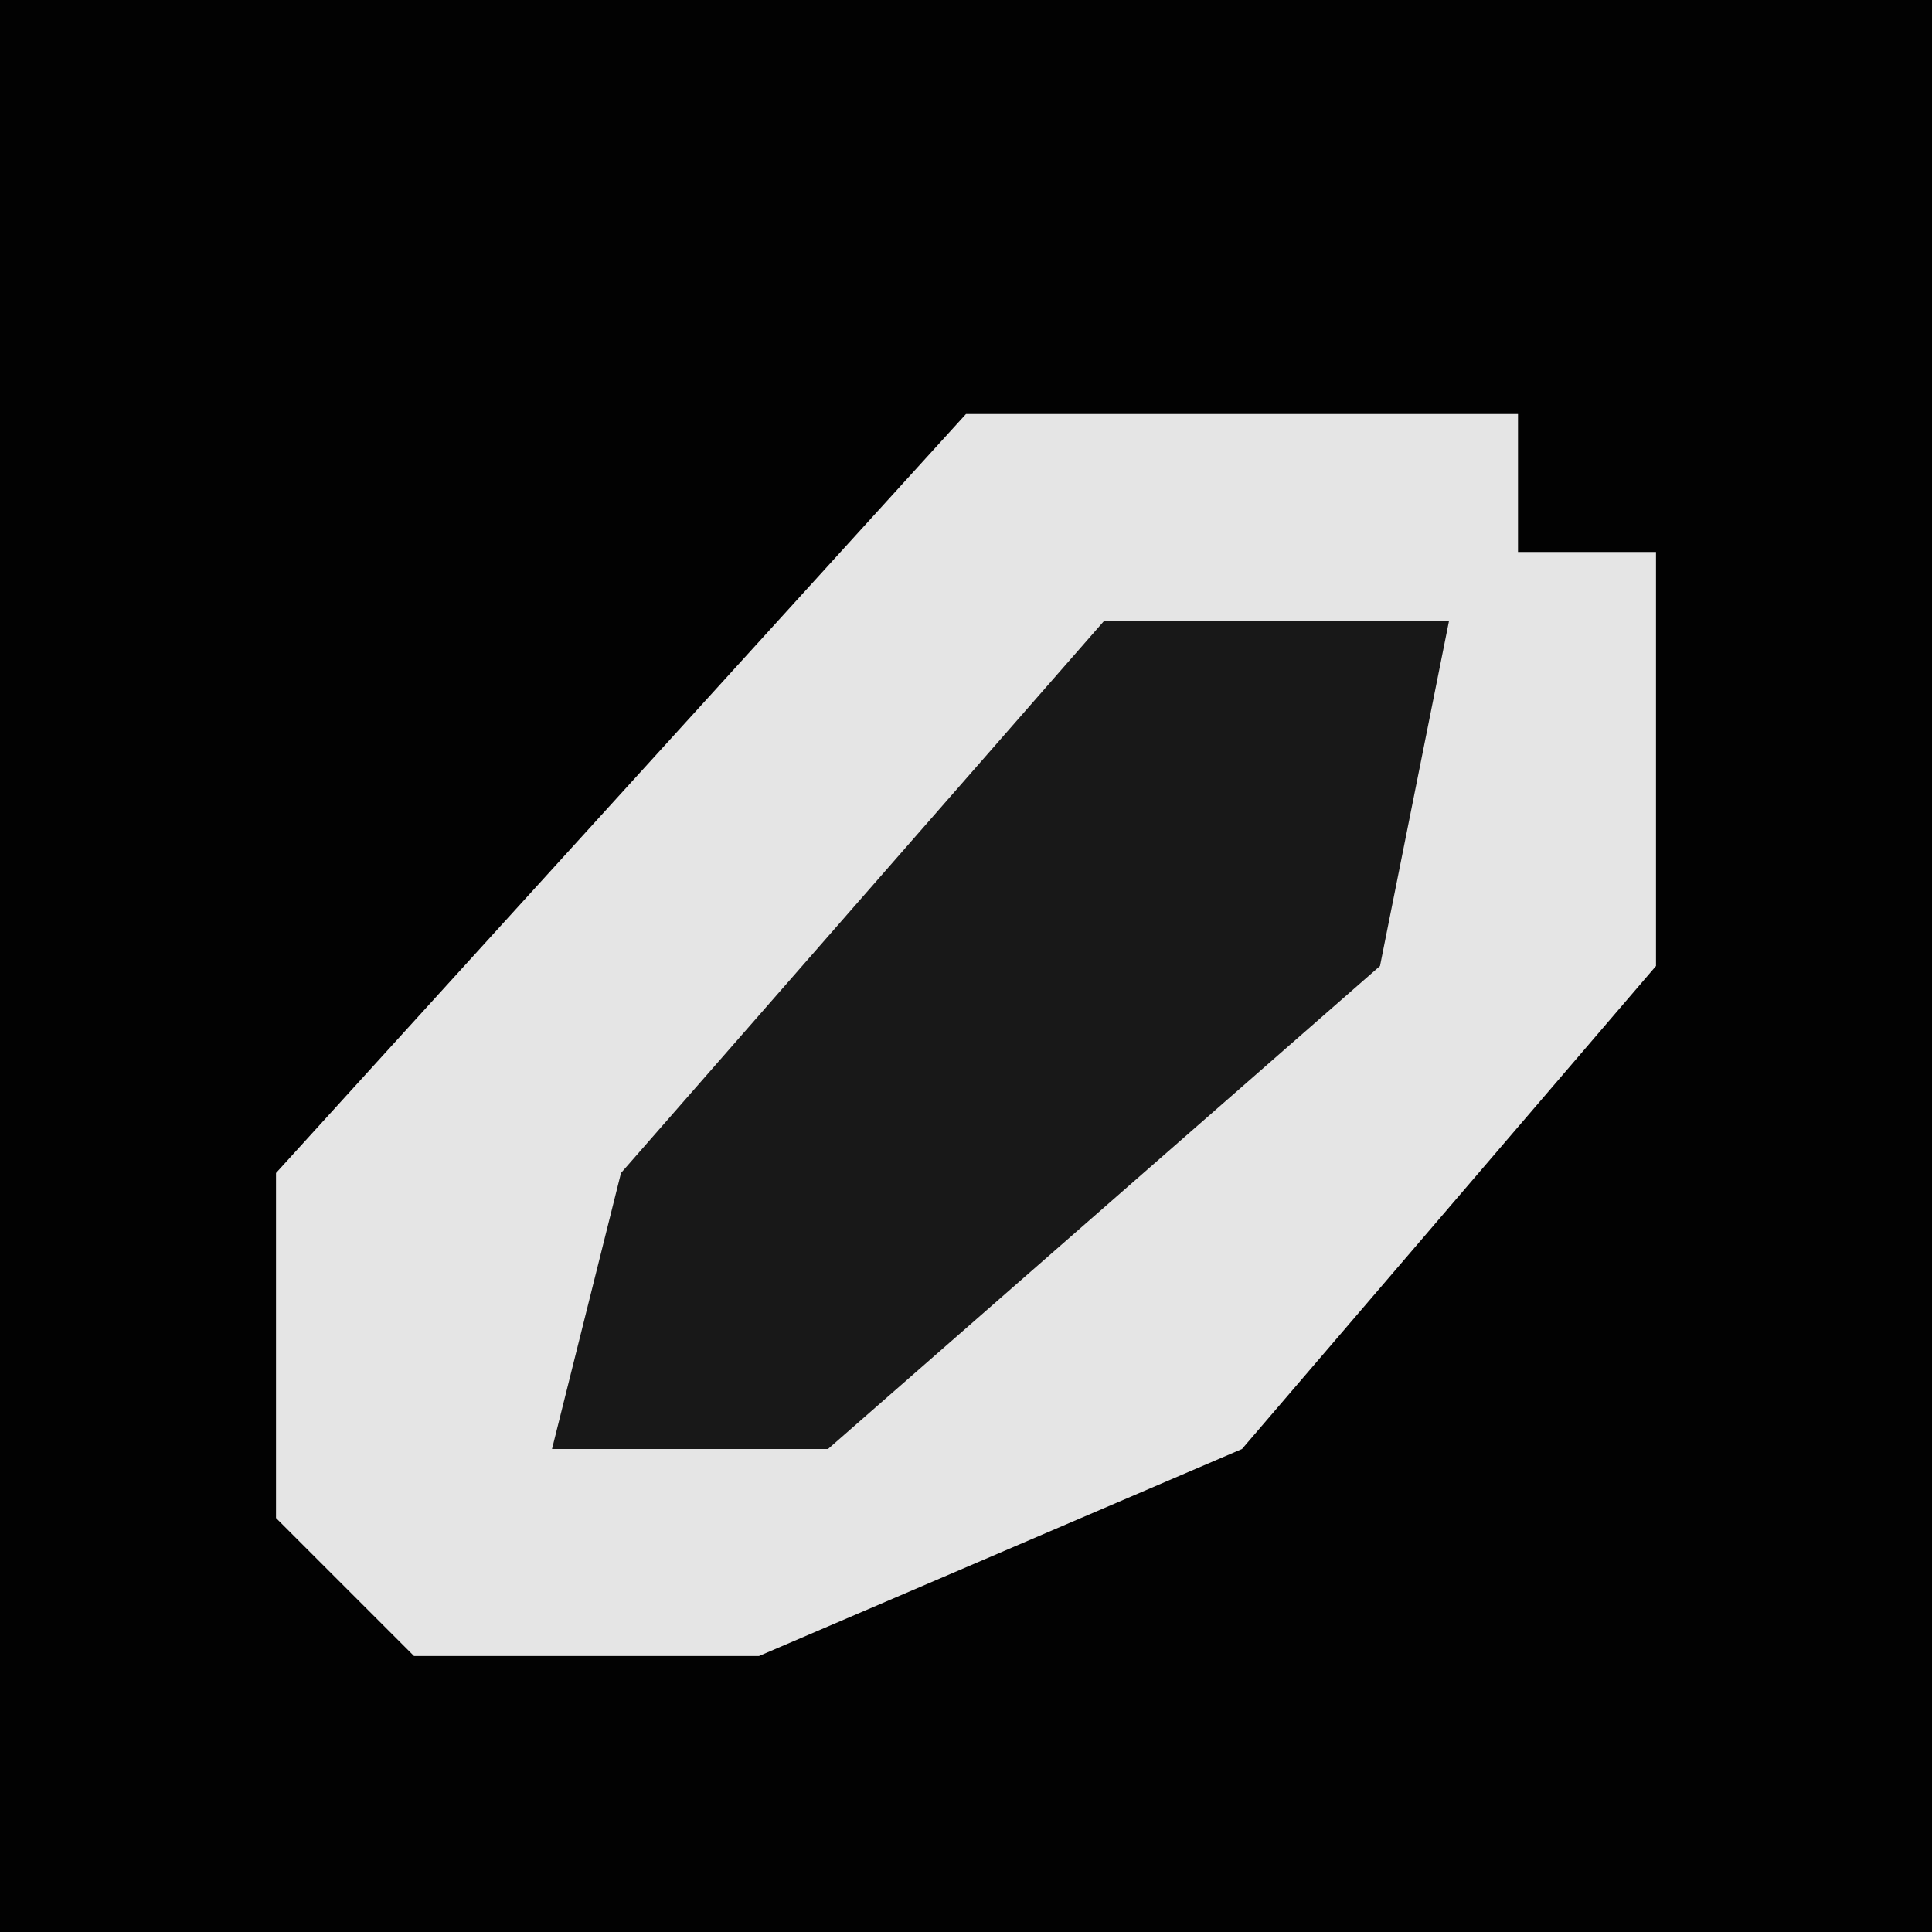 <?xml version="1.0" encoding="UTF-8"?>
<svg version="1.1" xmlns="http://www.w3.org/2000/svg" width="28" height="28">
<path d="M0,0 L28,0 L28,28 L0,28 Z " fill="#020202" transform="translate(0,0)"/>
<path d="M0,0 L8,0 L8,2 L10,2 L10,8 L4,15 L-3,18 L-8,18 L-10,16 L-10,11 Z " fill="#E5E5E5" transform="translate(14,6)"/>
<path d="M0,0 L5,0 L4,5 L-4,12 L-8,12 L-7,8 Z " fill="#181818" transform="translate(16,9)"/>
</svg>
